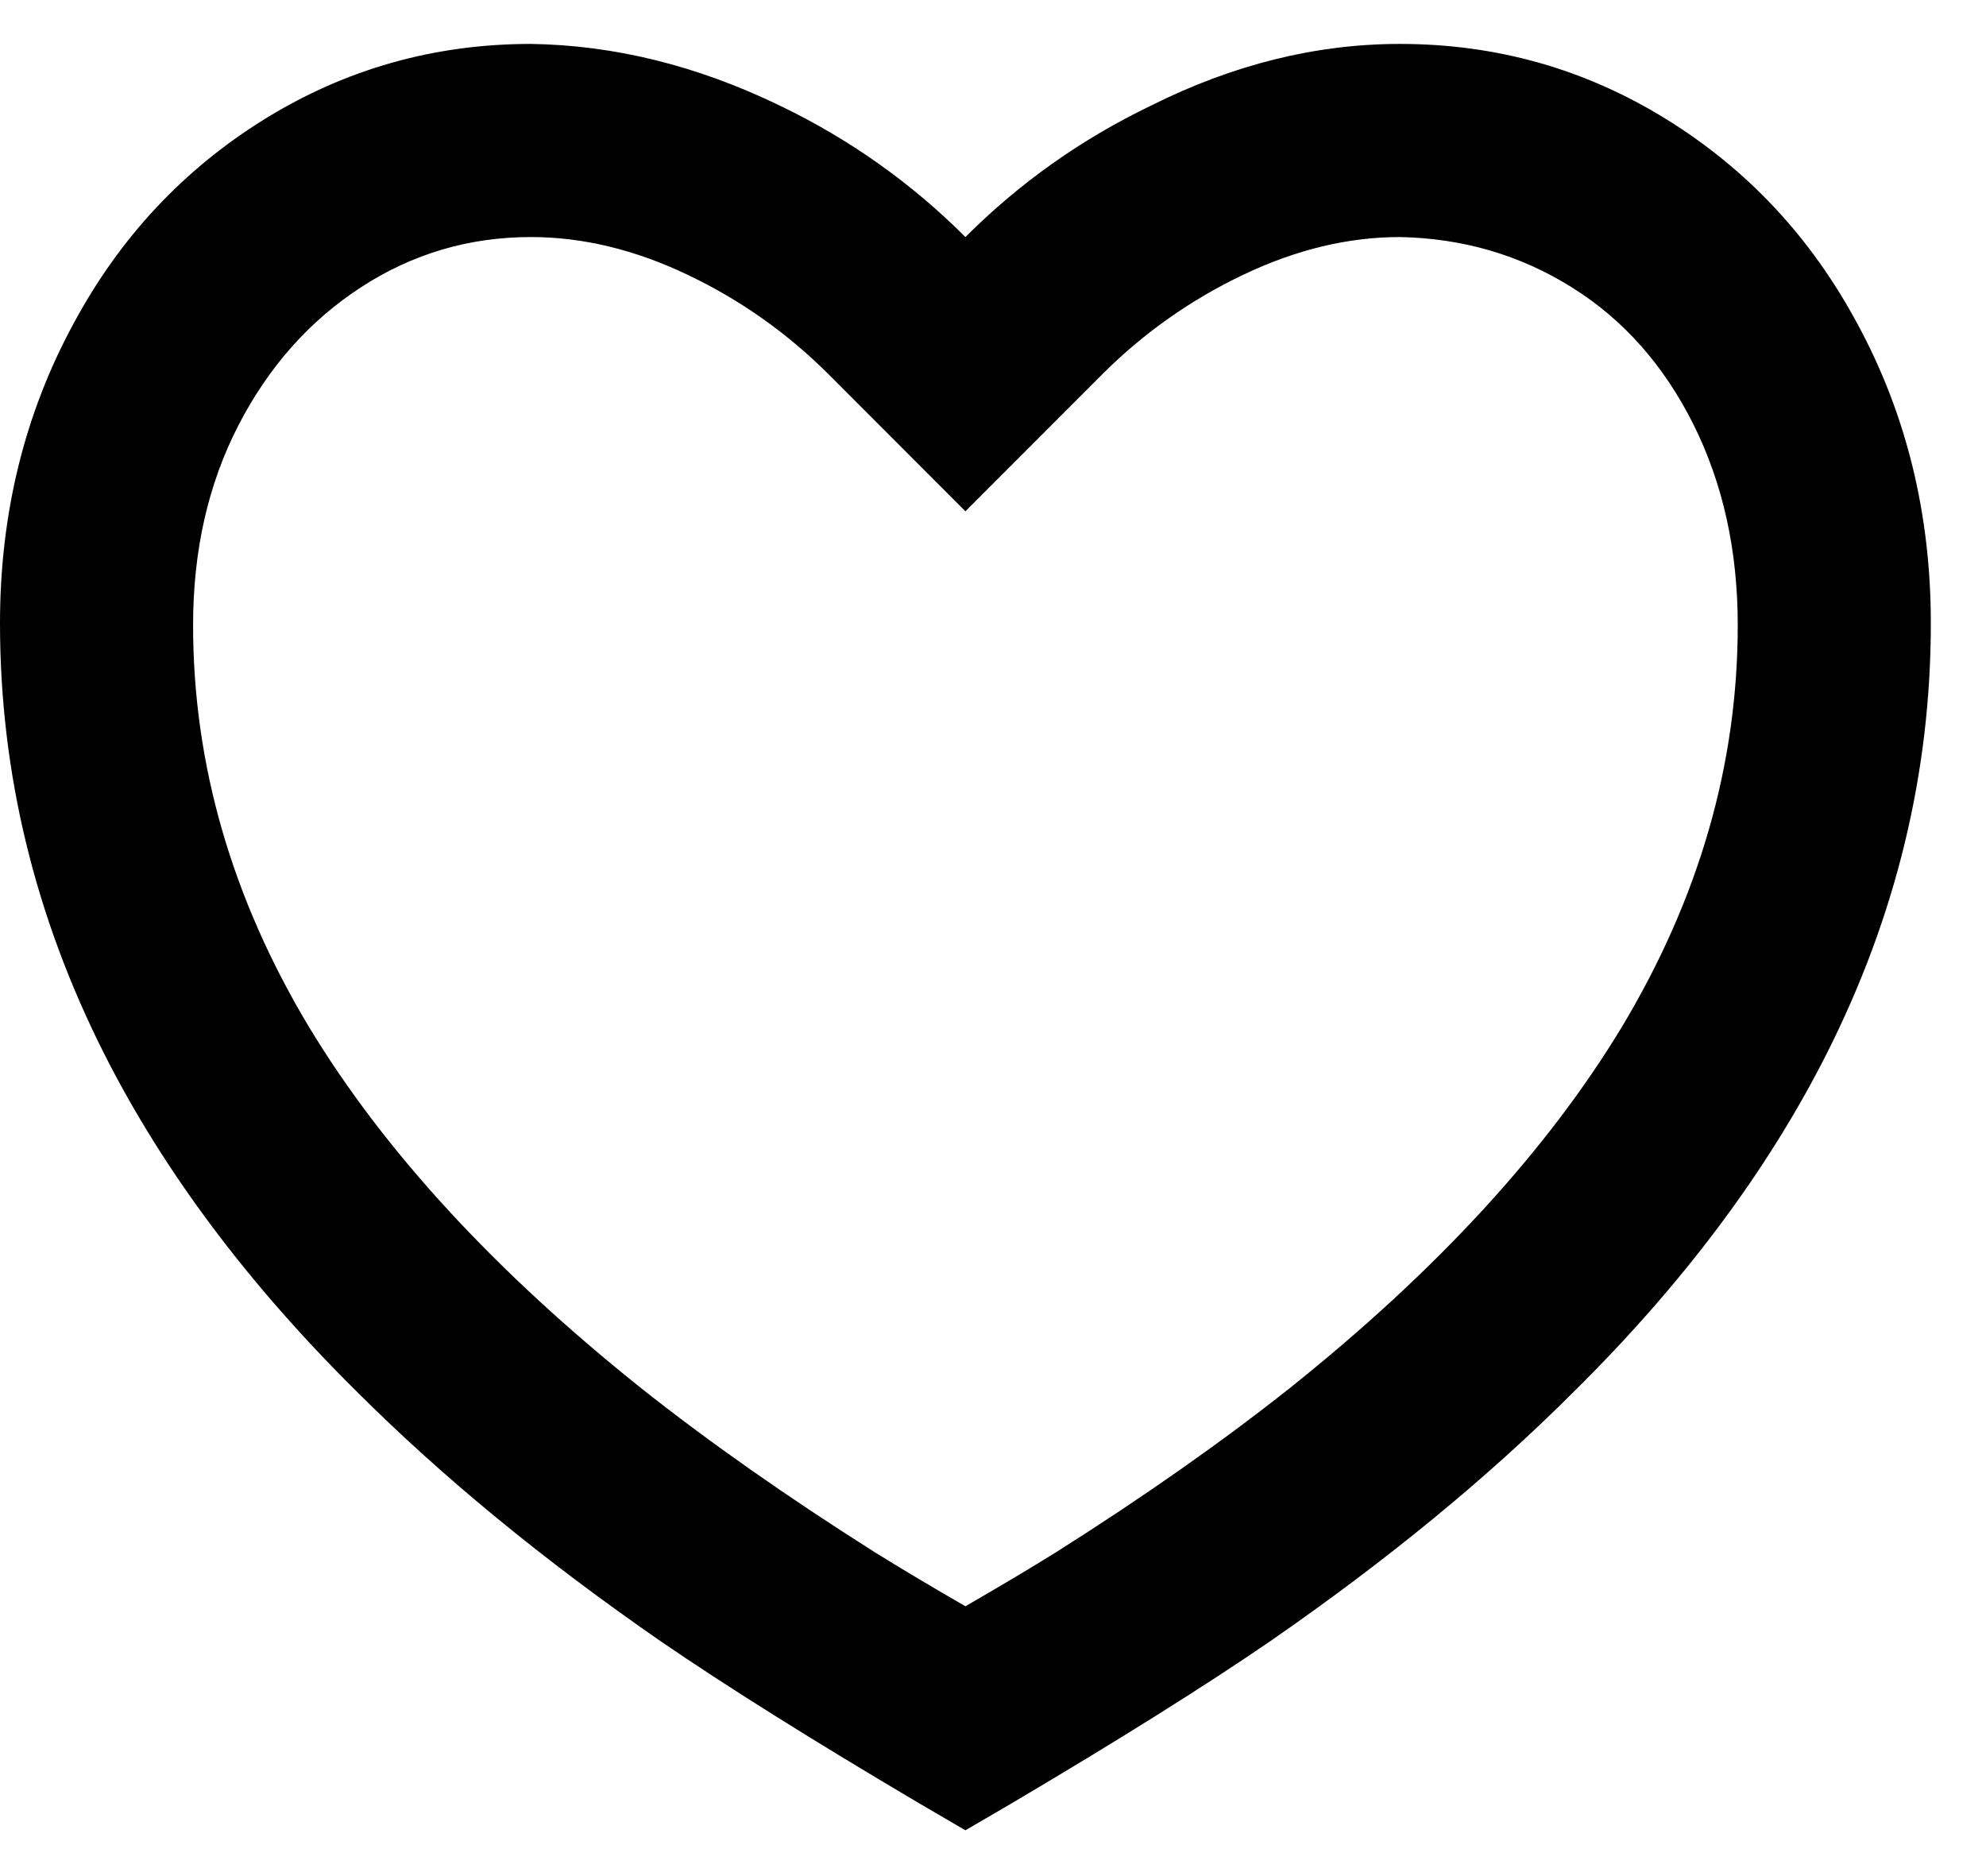 <svg width="18" height="17" viewBox="0 0 18 17" fill="none" xmlns="http://www.w3.org/2000/svg">
<path d="M12.688 0.398C13.562 0.398 14.367 0.625 15.102 1.08C15.838 1.535 16.415 2.153 16.835 2.935C17.278 3.752 17.5 4.656 17.5 5.648C17.5 7.001 17.185 8.302 16.555 9.55C16.018 10.612 15.254 11.633 14.262 12.613C13.492 13.383 12.577 14.135 11.515 14.87C10.92 15.278 10.138 15.768 9.17 16.34L8.75 16.585L8.33 16.34C7.362 15.768 6.58 15.278 5.985 14.87C4.923 14.135 4.008 13.383 3.237 12.613C2.246 11.633 1.482 10.612 0.945 9.55C0.315 8.302 0 7.001 0 5.648C0 4.656 0.222 3.752 0.665 2.935C1.085 2.153 1.663 1.535 2.397 1.08C3.132 0.625 3.938 0.398 4.812 0.398C5.571 0.409 6.323 0.596 7.07 0.958C7.7 1.261 8.26 1.658 8.75 2.148C9.24 1.658 9.8 1.261 10.43 0.958C11.177 0.584 11.929 0.398 12.688 0.398ZM9.572 14.065C10.366 13.563 11.072 13.068 11.69 12.578C13.02 11.516 14.023 10.425 14.7 9.305C15.4 8.138 15.75 6.925 15.75 5.665C15.75 4.988 15.616 4.382 15.348 3.845C15.079 3.308 14.712 2.894 14.245 2.603C13.778 2.311 13.259 2.159 12.688 2.148C12.221 2.148 11.748 2.261 11.27 2.489C10.792 2.716 10.366 3.017 9.992 3.39L8.75 4.633L7.508 3.39C7.134 3.017 6.708 2.716 6.23 2.489C5.752 2.261 5.279 2.148 4.812 2.148C4.253 2.148 3.739 2.299 3.272 2.603C2.806 2.906 2.435 3.323 2.161 3.854C1.887 4.385 1.75 4.988 1.75 5.665C1.75 6.925 2.1 8.138 2.8 9.305C3.477 10.425 4.48 11.516 5.81 12.578C6.428 13.068 7.134 13.563 7.928 14.065C8.172 14.217 8.447 14.38 8.75 14.555C9.053 14.38 9.328 14.217 9.572 14.065Z" fill="black"/>
</svg>
